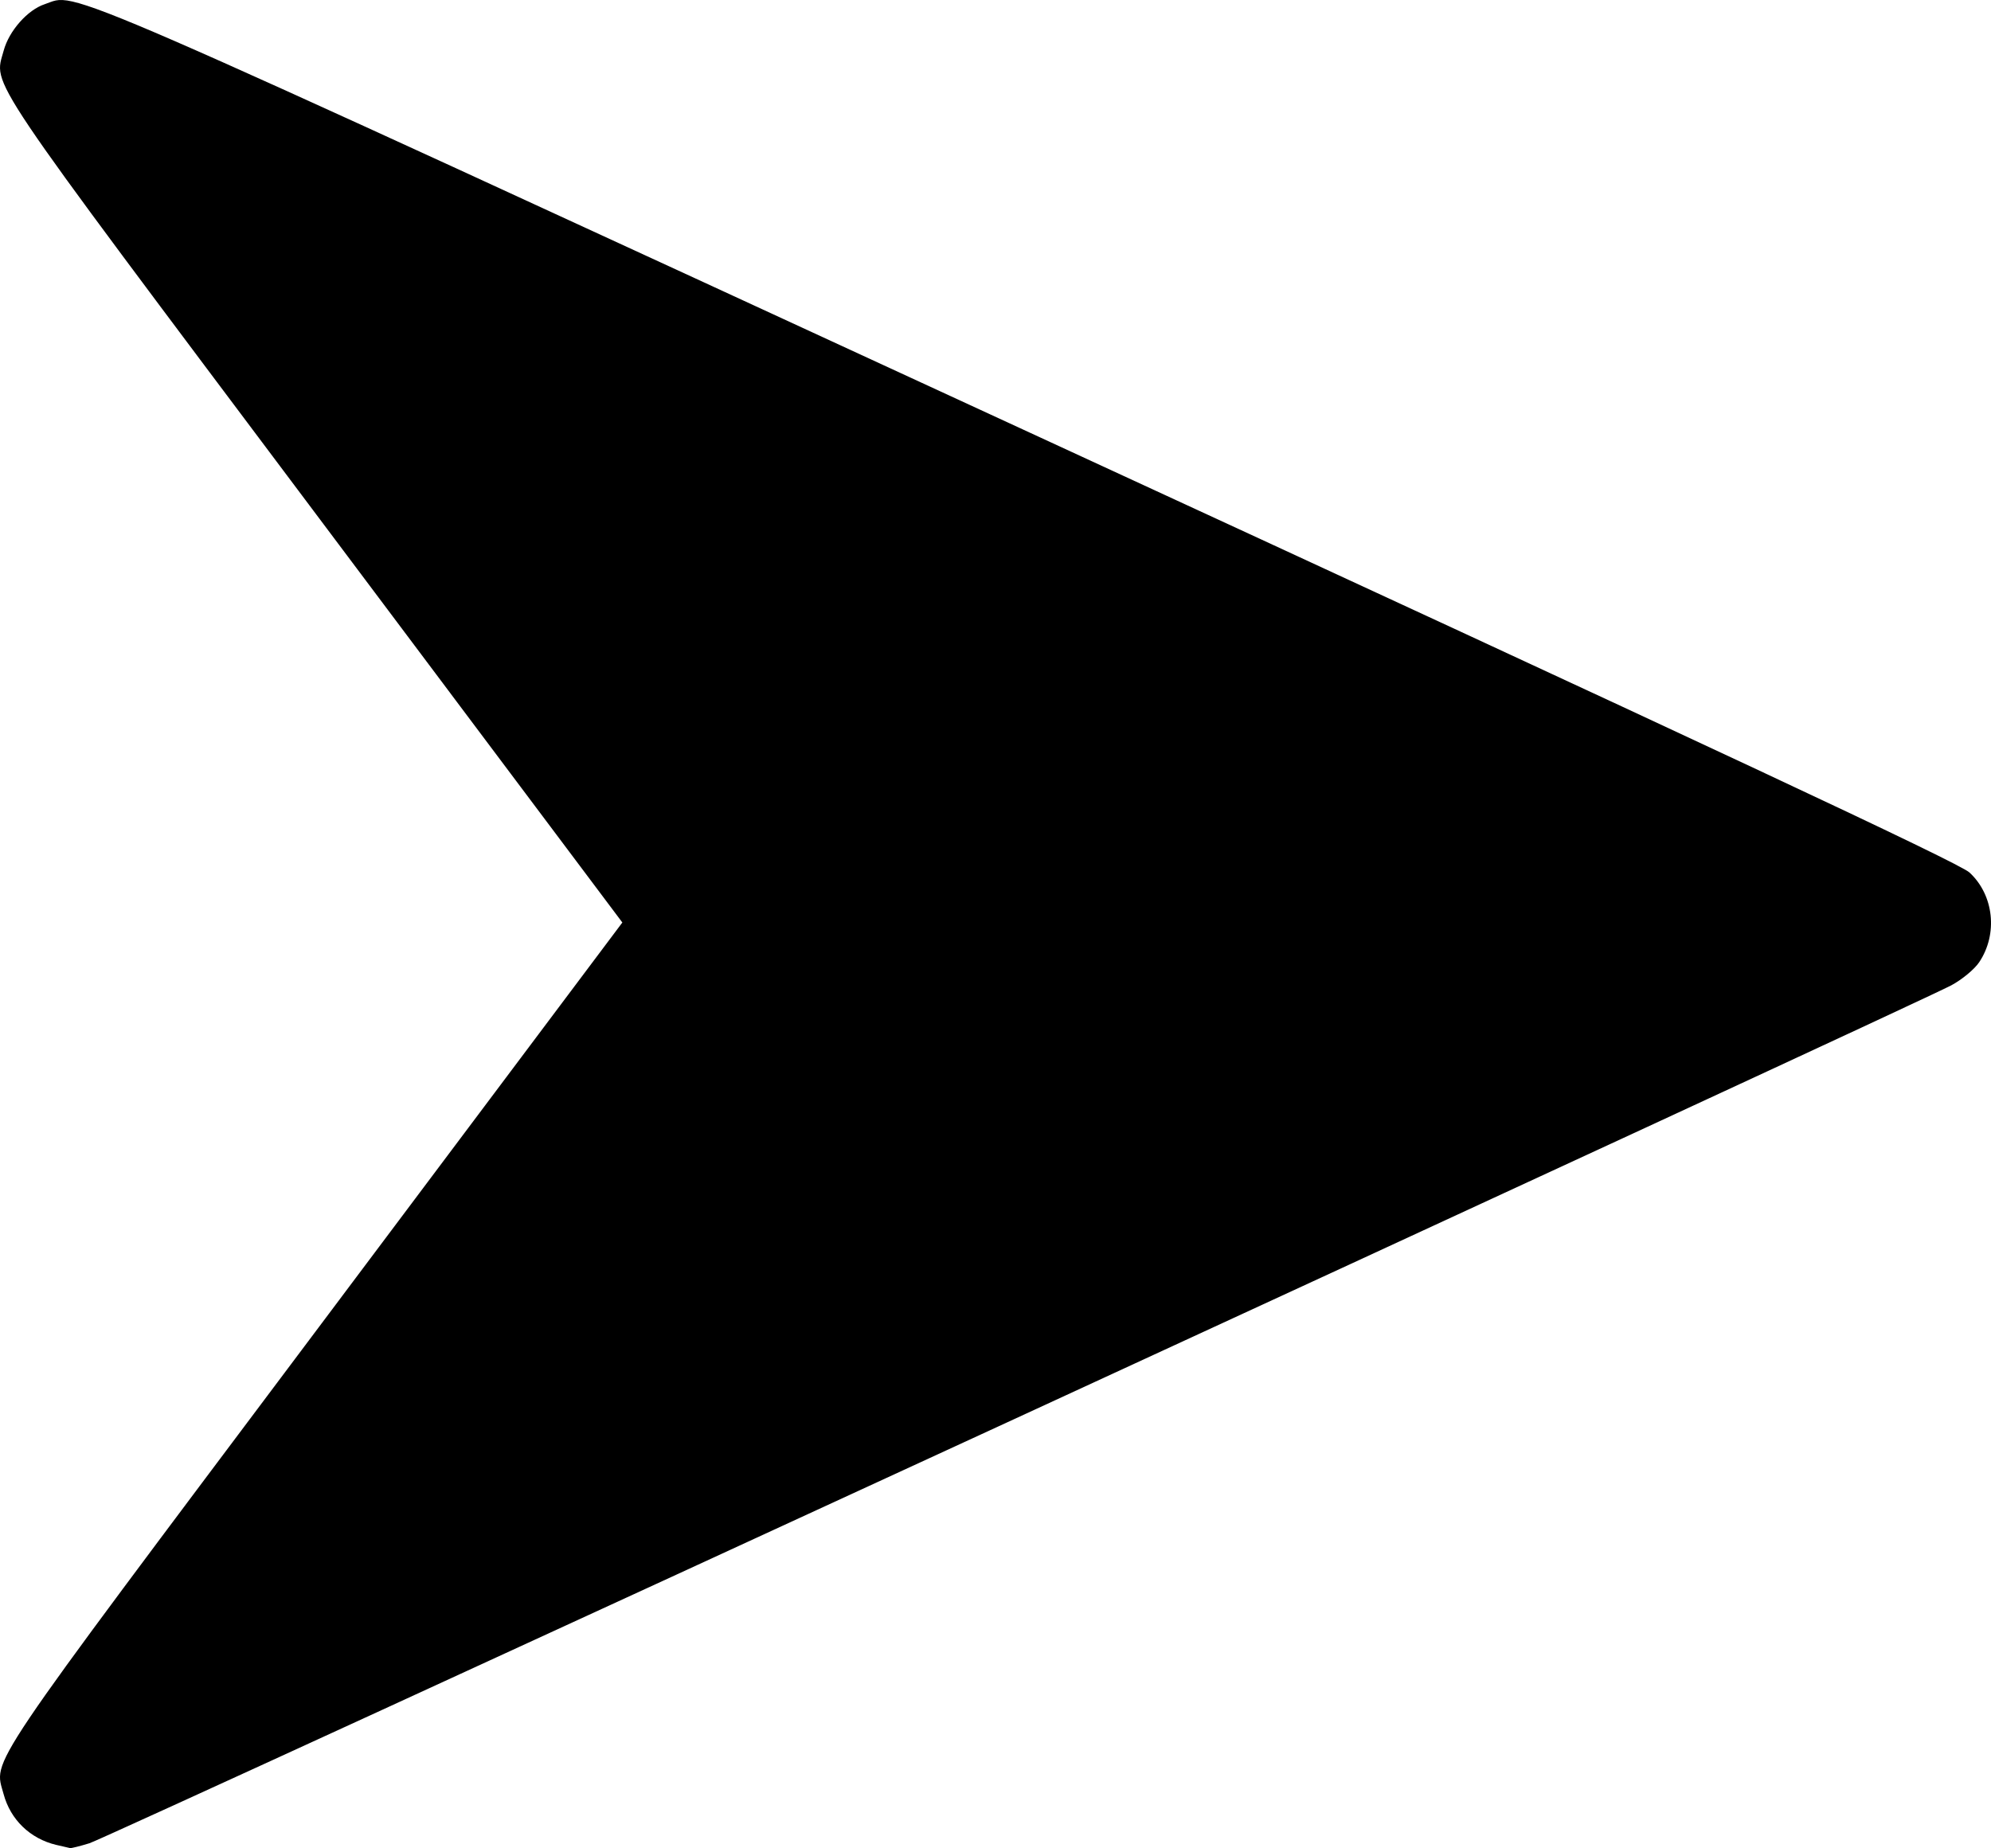 <?xml version="1.0" encoding="UTF-8" standalone="no"?>
<!-- Created with Inkscape (http://www.inkscape.org/) -->

<svg
   width="126.163mm"
   height="117.137mm"
   viewBox="0 0 126.163 117.137"
   version="1.1"
   id="svg941"
   xml:space="preserve"
   inkscape:version="1.2.2 (732a01da63, 2022-12-09)"
   sodipodi:docname="arrow.svg"
   xmlns:inkscape="http://www.inkscape.org/namespaces/inkscape"
   xmlns:sodipodi="http://sodipodi.sourceforge.net/DTD/sodipodi-0.dtd"
   xmlns="http://www.w3.org/2000/svg"
   xmlns:svg="http://www.w3.org/2000/svg"><sodipodi:namedview
     id="namedview943"
     pagecolor="#505050"
     bordercolor="#eeeeee"
     borderopacity="1"
     inkscape:showpageshadow="0"
     inkscape:pageopacity="0"
     inkscape:pagecheckerboard="0"
     inkscape:deskcolor="#505050"
     inkscape:document-units="mm"
     showgrid="false"
     inkscape:zoom="0.73851712"
     inkscape:cx="427.20743"
     inkscape:cy="235.60727"
     inkscape:window-width="1920"
     inkscape:window-height="1009"
     inkscape:window-x="-8"
     inkscape:window-y="-8"
     inkscape:window-maximized="1"
     inkscape:current-layer="layer1" /><defs
     id="defs938" /><g
     inkscape:label="Layer 1"
     inkscape:groupmode="layer"
     id="layer1"
     transform="translate(182.412,-60.832)"><path
       style="fill:#000000;stroke-width:0.247"
       d="m -178.856,177.764 c -1.652,-0.399 -2.891,-1.597 -3.328,-3.219 -0.613,-2.278 -1.509,-0.95 19.643,-29.154 l 19.565,-26.089 -19.565,-26.089 c -21.167,-28.225 -20.257,-26.874 -19.639,-29.169 0.338,-1.256 1.514,-2.587 2.601,-2.946 2.172,-0.717 -0.873,-2.041 62.004,26.962 43.676,20.146 59.295,27.459 59.961,28.071 1.55,1.426 1.817,3.898 0.614,5.692 -0.298,0.444 -1.093,1.102 -1.767,1.462 -2.286,1.222 -116.875,54.036 -117.97,54.373 -0.598,0.184 -1.153,0.323 -1.233,0.309 -0.08,-0.014 -0.479,-0.106 -0.886,-0.204 z"
       id="path1074" /></g></svg>
